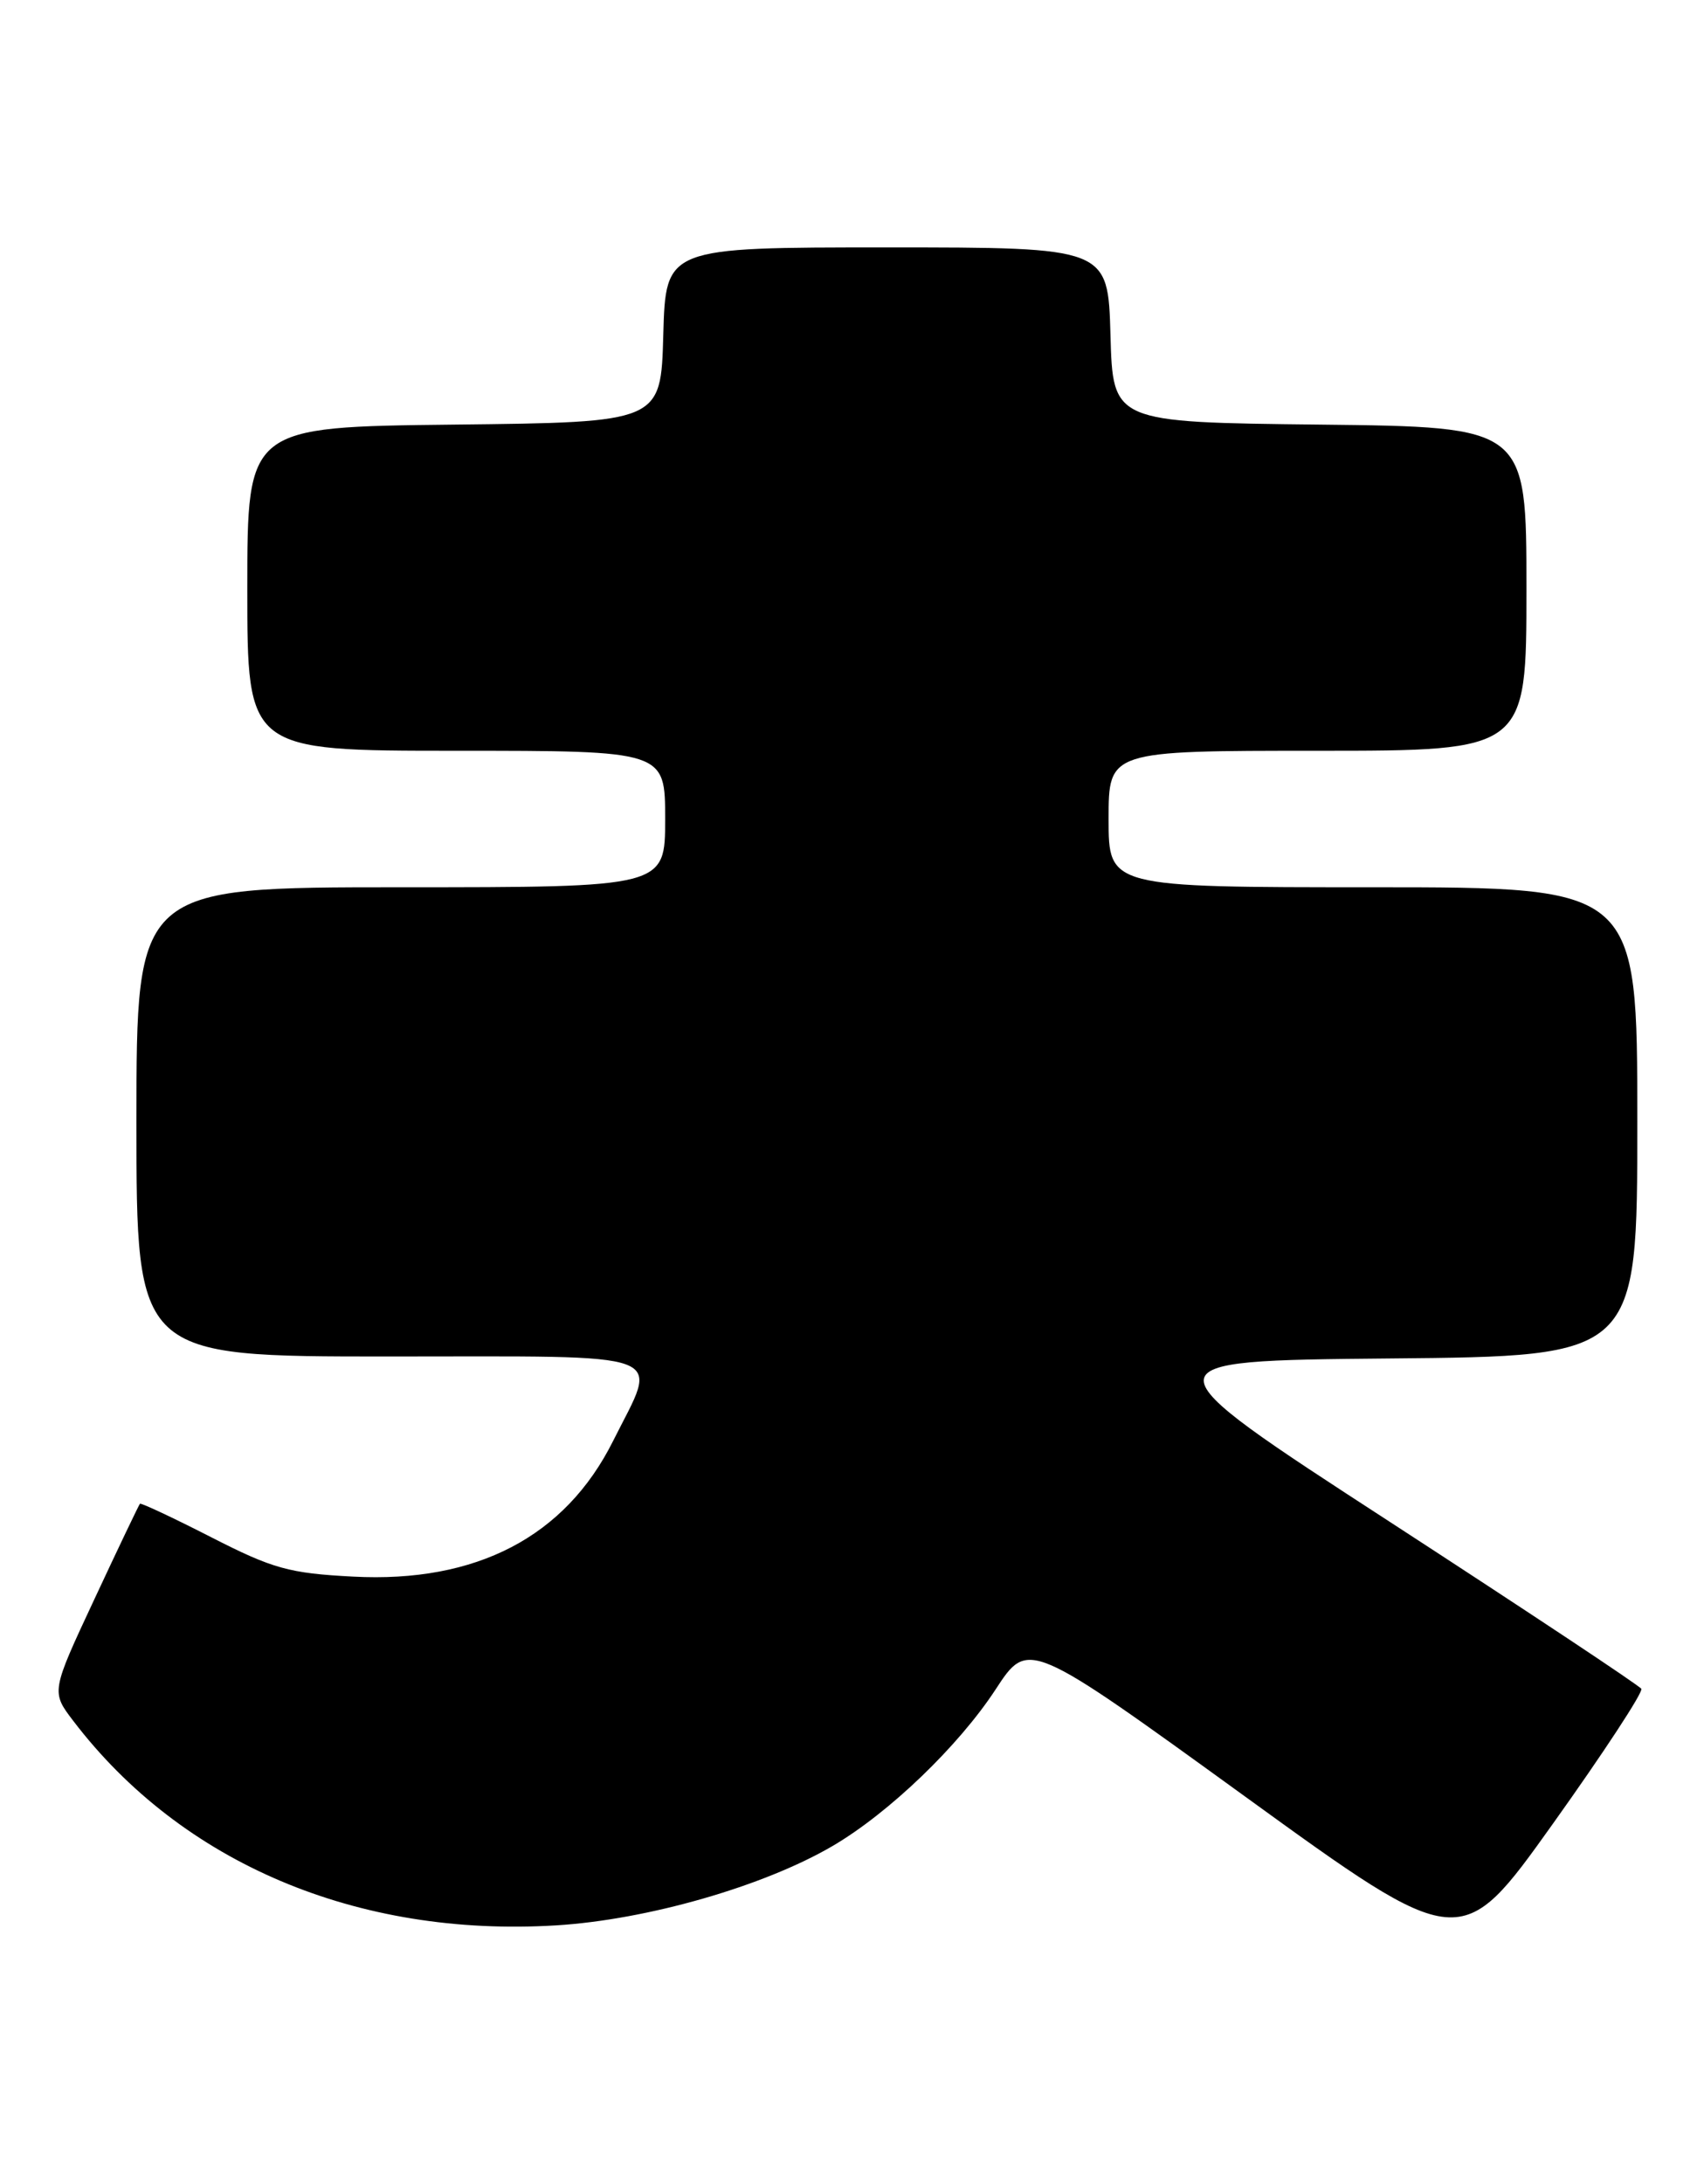 <?xml version="1.0" encoding="UTF-8" standalone="no"?>
<!DOCTYPE svg PUBLIC "-//W3C//DTD SVG 1.1//EN" "http://www.w3.org/Graphics/SVG/1.1/DTD/svg11.dtd" >
<svg xmlns="http://www.w3.org/2000/svg" xmlns:xlink="http://www.w3.org/1999/xlink" version="1.1" viewBox="0 0 199 256">
 <g >
 <path fill="currentColor"
d=" M 192.47 197.95 C 192.23 197.56 178.95 188.76 162.96 178.37 C 133.89 159.50 133.89 159.50 162.95 159.23 C 192.00 158.97 192.00 158.97 192.00 131.48 C 192.00 104.00 192.00 104.00 161.00 104.00 C 130.00 104.00 130.00 104.00 130.00 96.00 C 130.00 88.00 130.00 88.00 154.50 88.00 C 179.00 88.00 179.00 88.00 179.00 69.02 C 179.00 50.04 179.00 50.04 154.75 49.77 C 130.50 49.50 130.50 49.50 130.22 39.25 C 129.93 29.00 129.93 29.00 104.00 29.00 C 78.07 29.00 78.07 29.00 77.78 39.25 C 77.50 49.50 77.50 49.50 53.25 49.77 C 29.00 50.04 29.00 50.04 29.00 69.02 C 29.00 88.00 29.00 88.00 53.50 88.00 C 78.00 88.00 78.00 88.00 78.00 96.00 C 78.00 104.00 78.00 104.00 47.00 104.00 C 16.00 104.00 16.00 104.00 16.00 131.50 C 16.00 159.00 16.00 159.00 45.50 159.00 C 79.41 159.00 77.25 158.19 71.89 168.91 C 66.28 180.13 55.87 185.56 41.41 184.80 C 33.90 184.41 32.00 183.88 24.78 180.19 C 20.30 177.90 16.54 176.14 16.41 176.26 C 16.29 176.39 13.89 181.40 11.09 187.40 C 5.99 198.30 5.99 198.30 8.60 201.72 C 21.32 218.39 41.89 227.10 65.20 225.68 C 75.87 225.03 89.57 221.10 97.66 216.36 C 104.26 212.49 112.42 204.65 116.76 198.01 C 120.58 192.17 120.58 192.17 145.94 210.53 C 171.30 228.90 171.30 228.90 182.10 213.77 C 188.04 205.45 192.71 198.33 192.47 197.95 Z "/>
</g>
</svg>